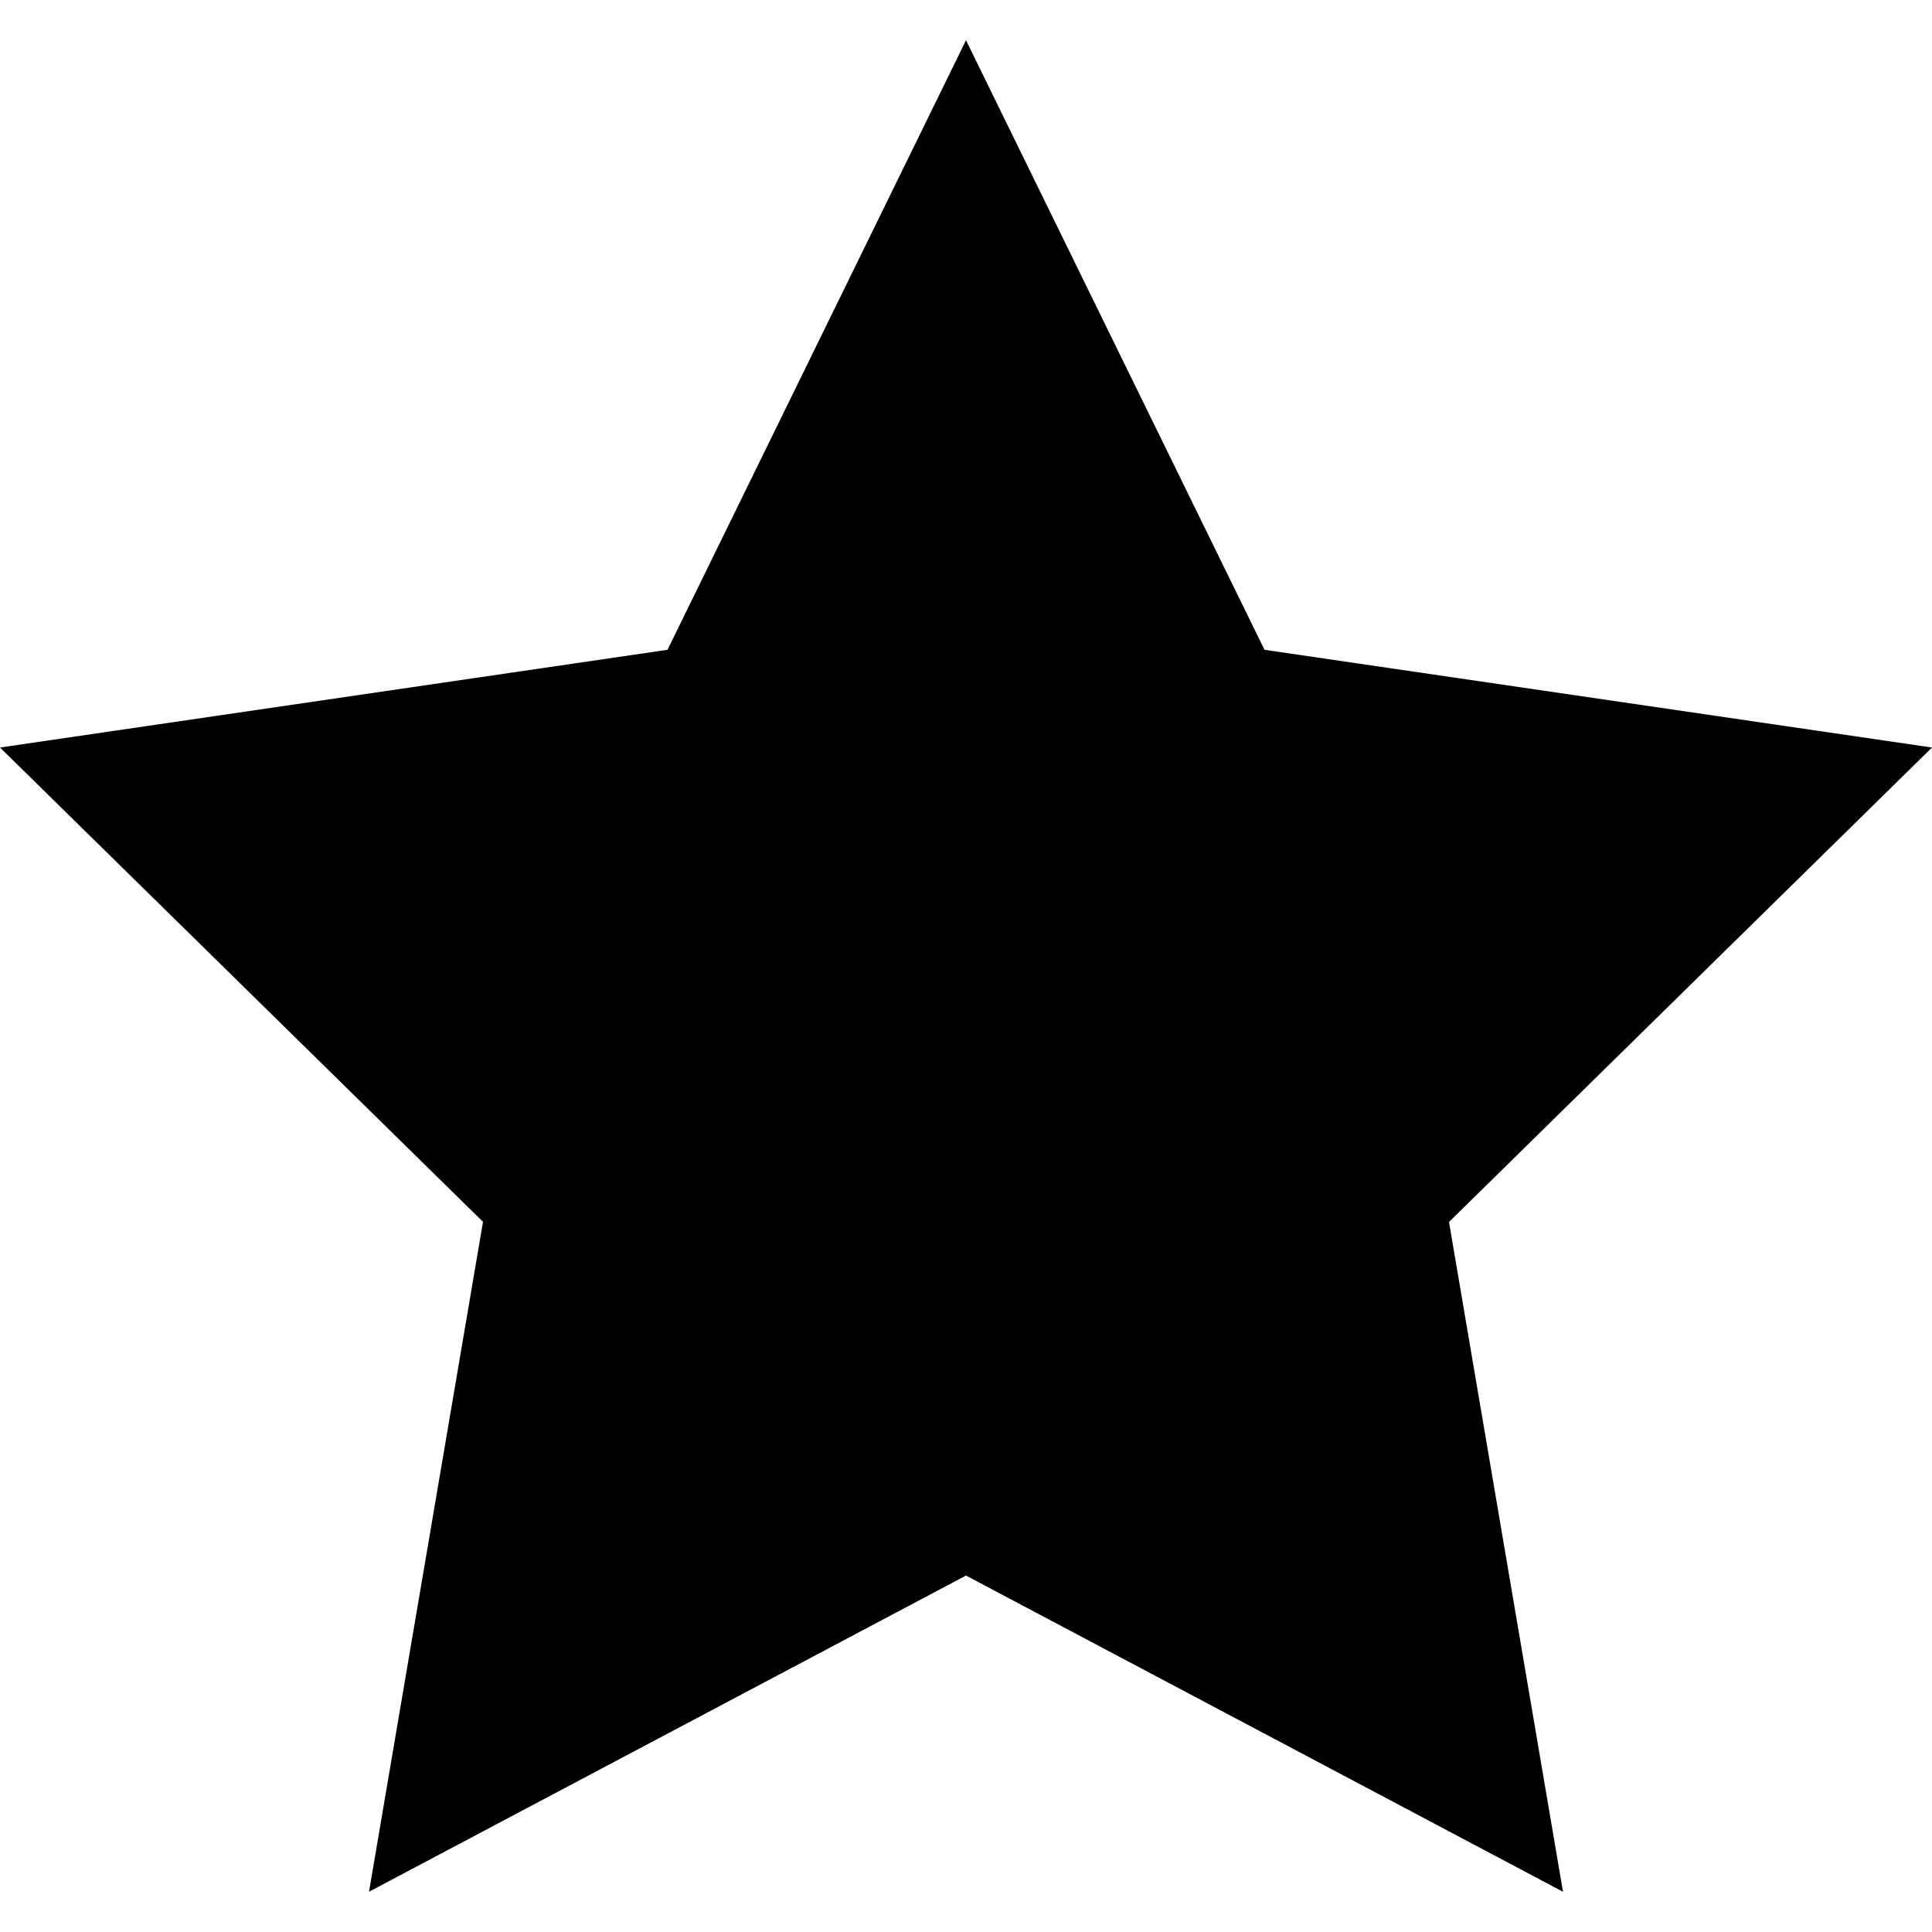<svg class="svg-icon" viewBox="0 0 12 12" xml:space="preserve" xmlns="http://www.w3.org/2000/svg"><path fill="currentColor" d="m12 4.643-4.146-.607L6 .25 4.146 4.036 0 4.643l3 2.946-.708 4.161L6 9.786l3.708 1.964L9 7.59z"/></svg>
